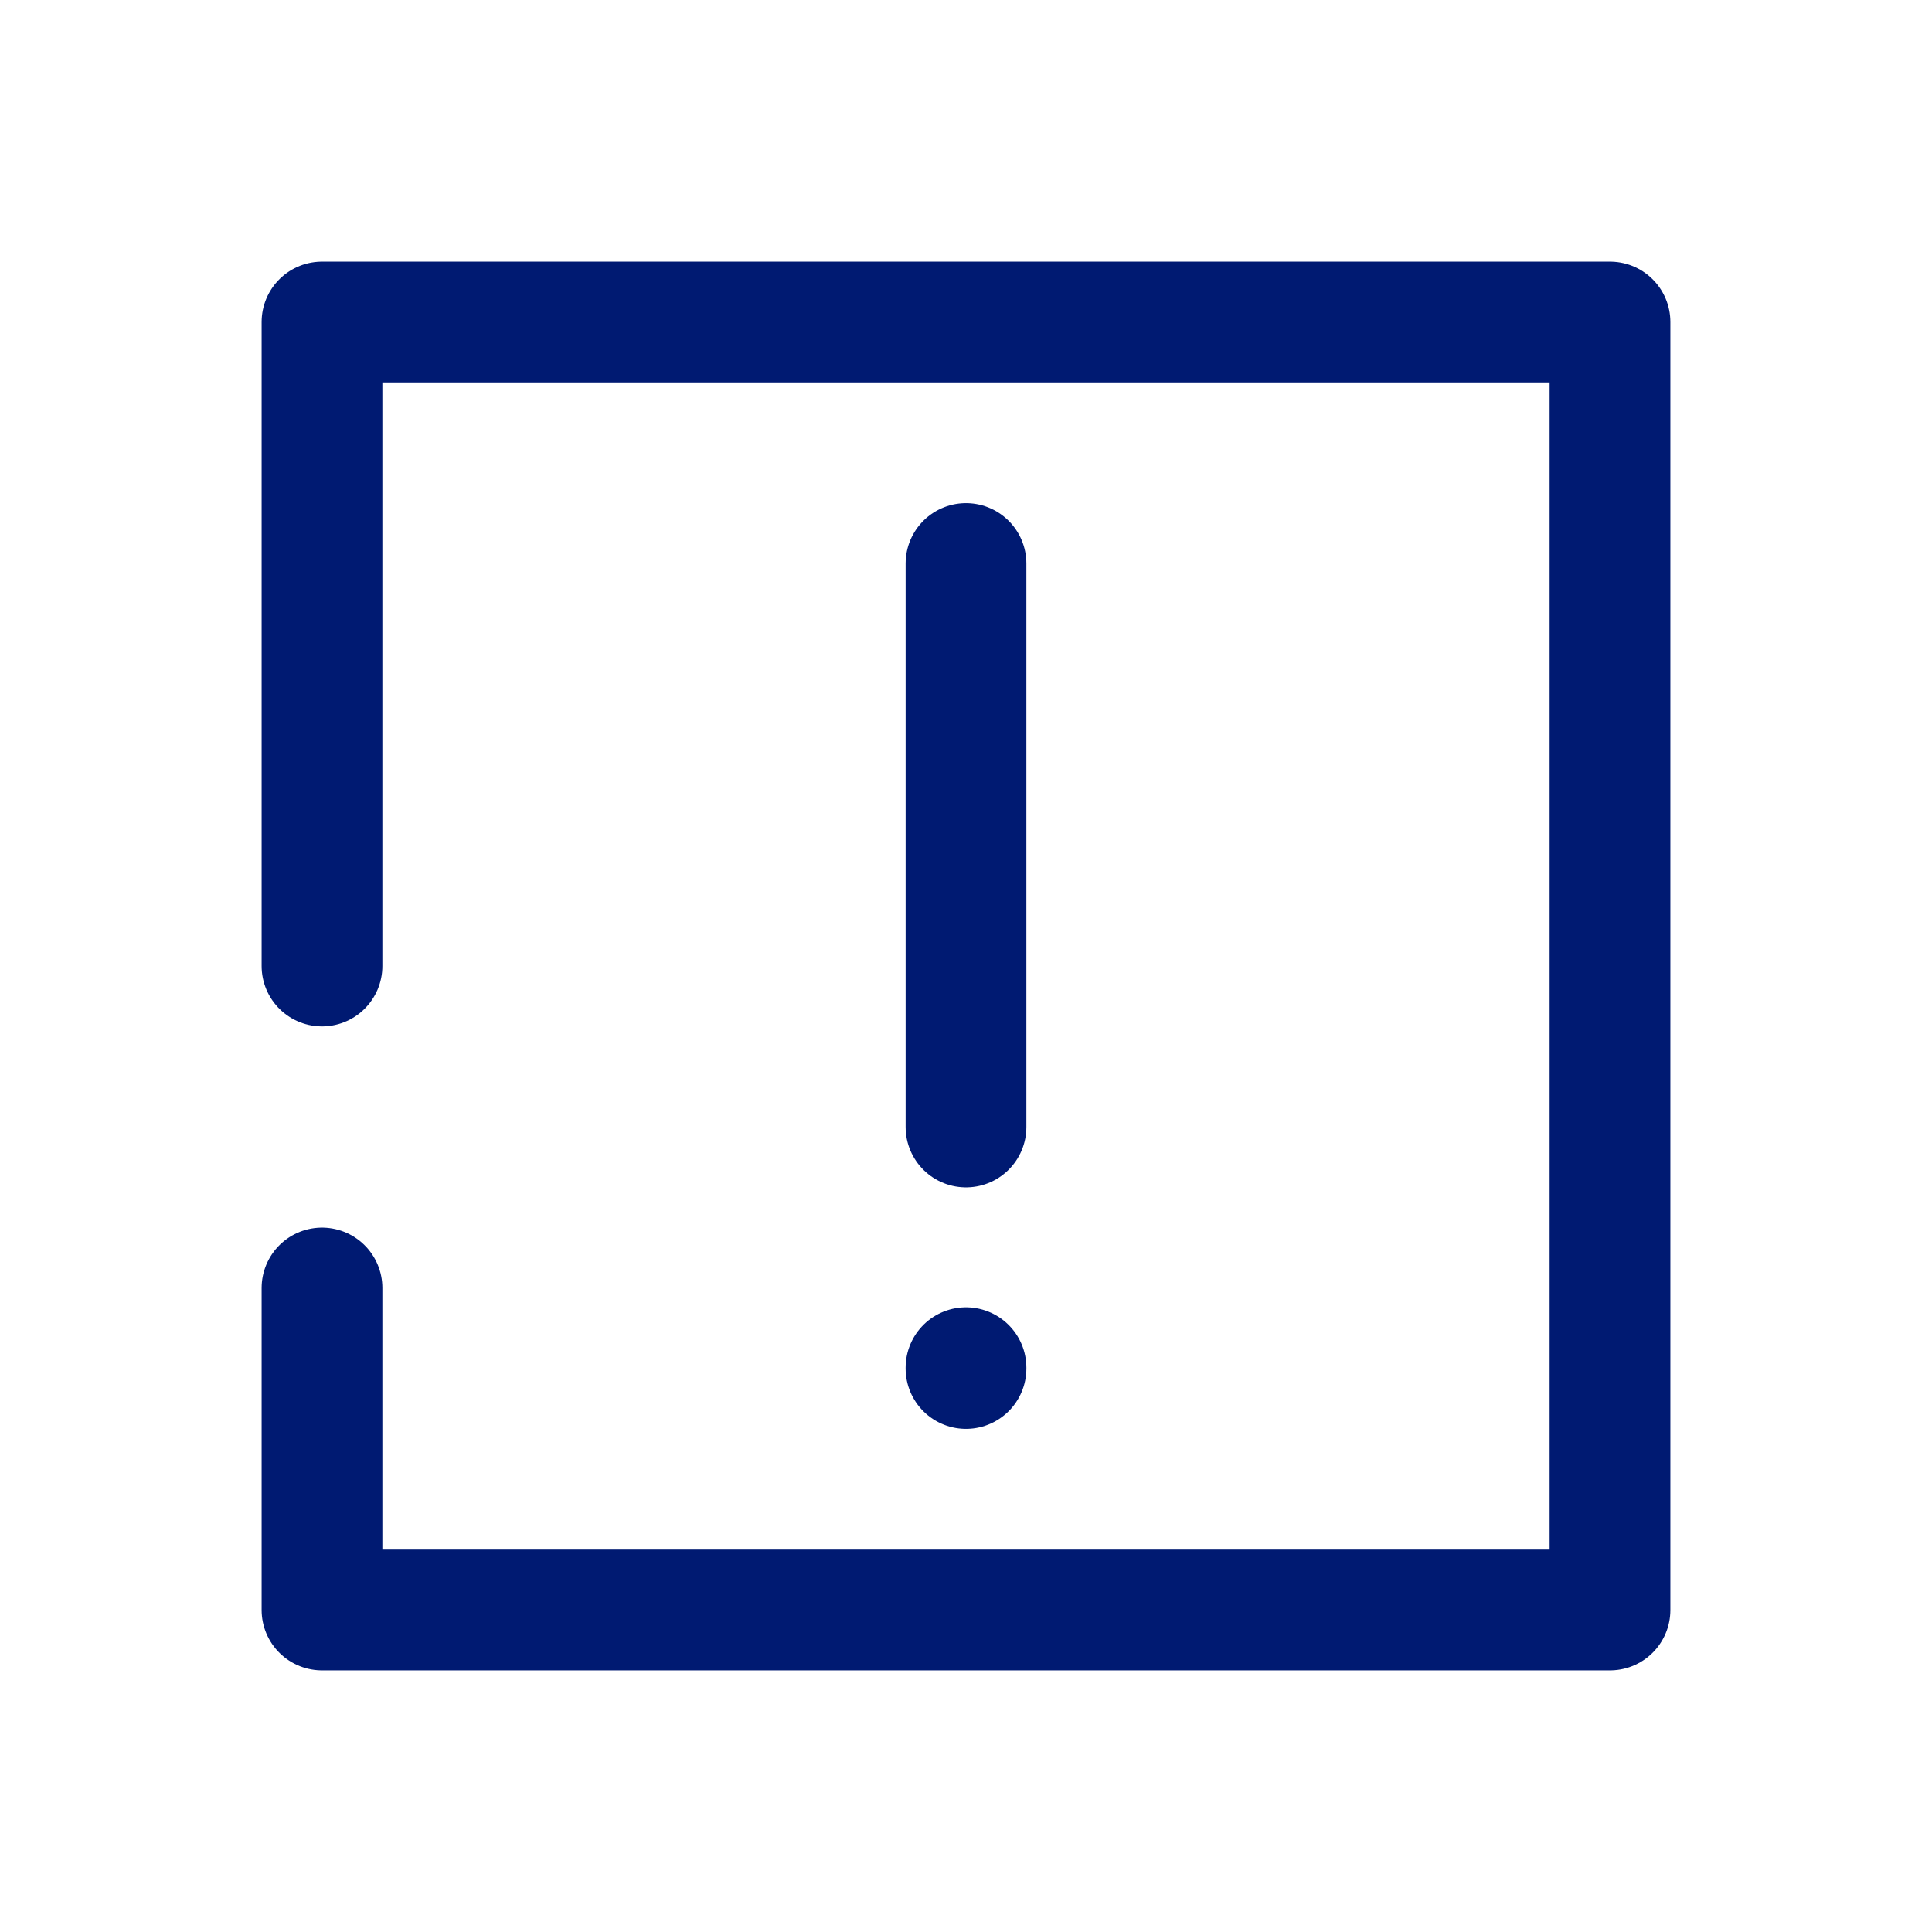 <svg width="24" height="24" viewBox="0 0 24 24" fill="none" xmlns="http://www.w3.org/2000/svg">
<path d="M12 7V14M12 16.99V17M4 12V4H20V20H4V16" stroke="#001A72" stroke-width="1.5" stroke-linecap="round" stroke-linejoin="round"/>
</svg>

